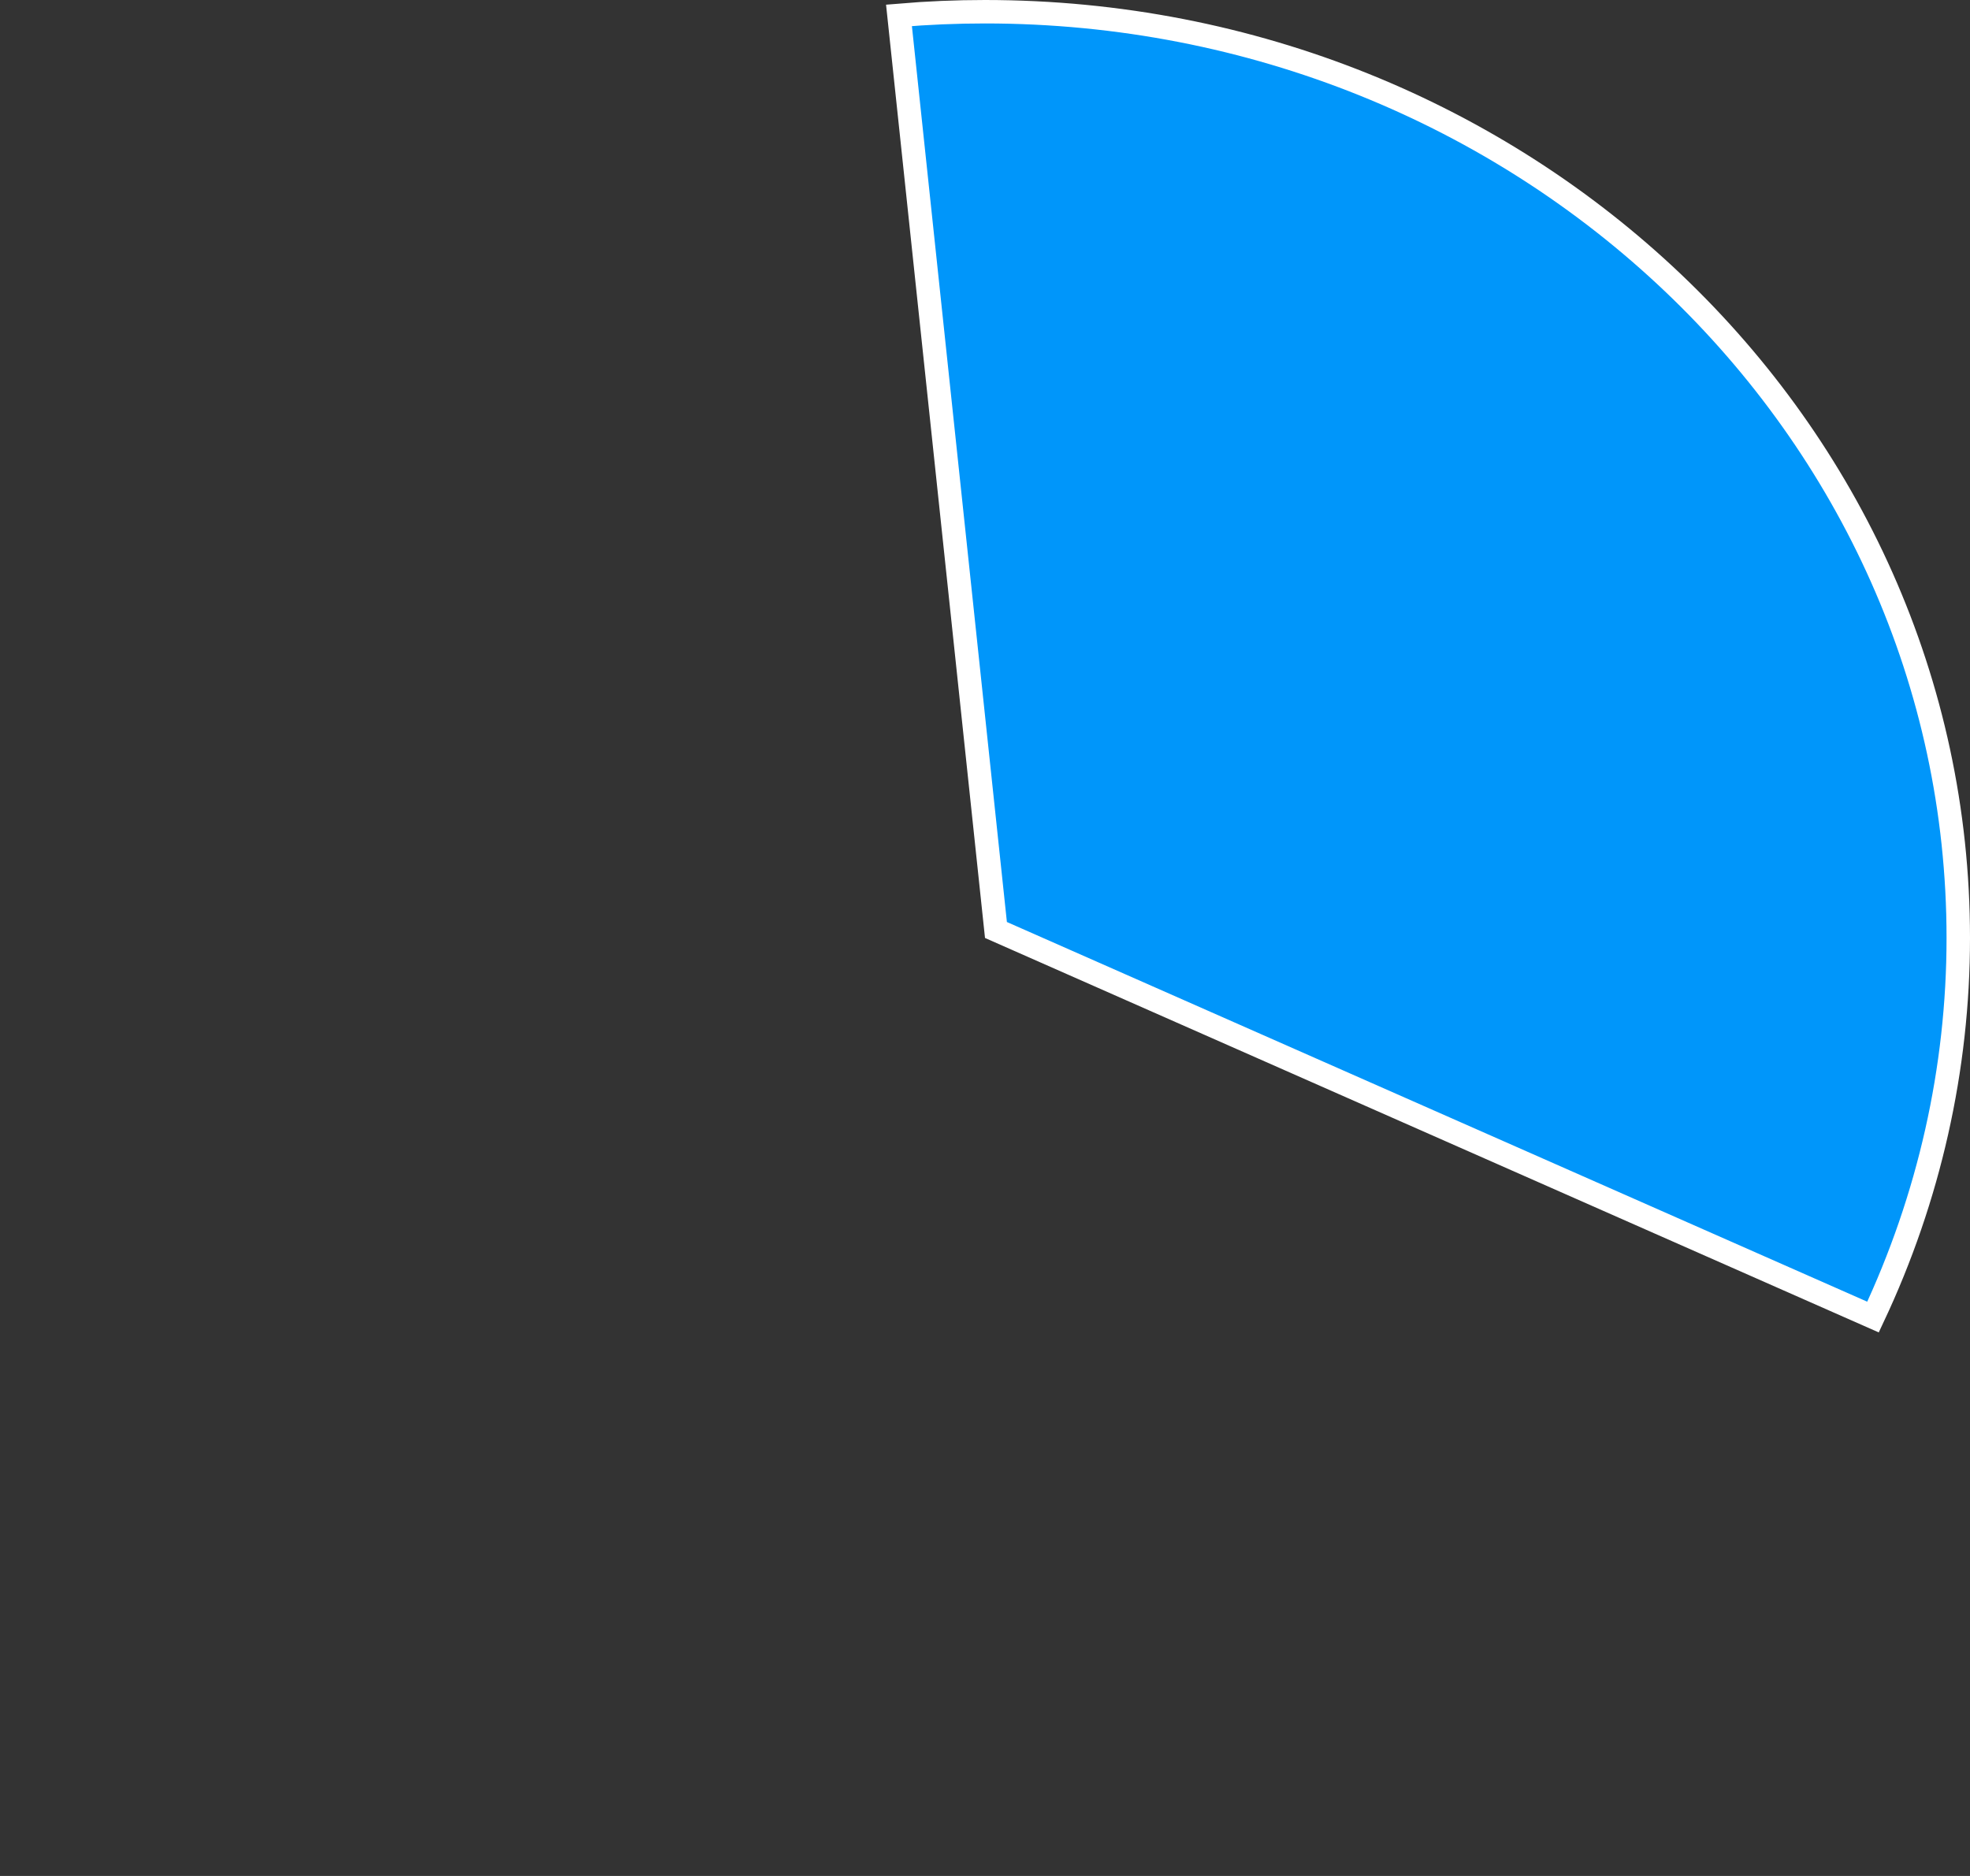 ﻿<?xml version="1.0" encoding="utf-8"?>
<svg version="1.1" xmlns:xlink="http://www.w3.org/1999/xlink" width="84px" height="80px" xmlns="http://www.w3.org/2000/svg">
  <rect width="100%" height="100%" fill="#333333" stroke="none"/>
  <g transform="matrix(1 0 0 1 -241 -309 )">
    <path d="M 279.332 309.655  C 280.551 309.551  281.775 309.5  283 309.5  C 305.906 309.5  324.5 327.172  324.5 349  C 324.5 354.575  323.258 360.083  320.865 365.166  L 283.467 348.659  L 279.332 309.655  Z " fill-rule="nonzero" fill="#0096fa" stroke="none" />
    <path d="M 279.332 309.655  C 280.551 309.551  281.775 309.5  283 309.5  C 305.906 309.5  324.5 327.172  324.5 349  C 324.5 354.575  323.258 360.083  320.865 365.166  L 283.467 348.659  L 279.332 309.655  Z " stroke-width="1" stroke="#ffffff" fill="none" />
  </g>
</svg>